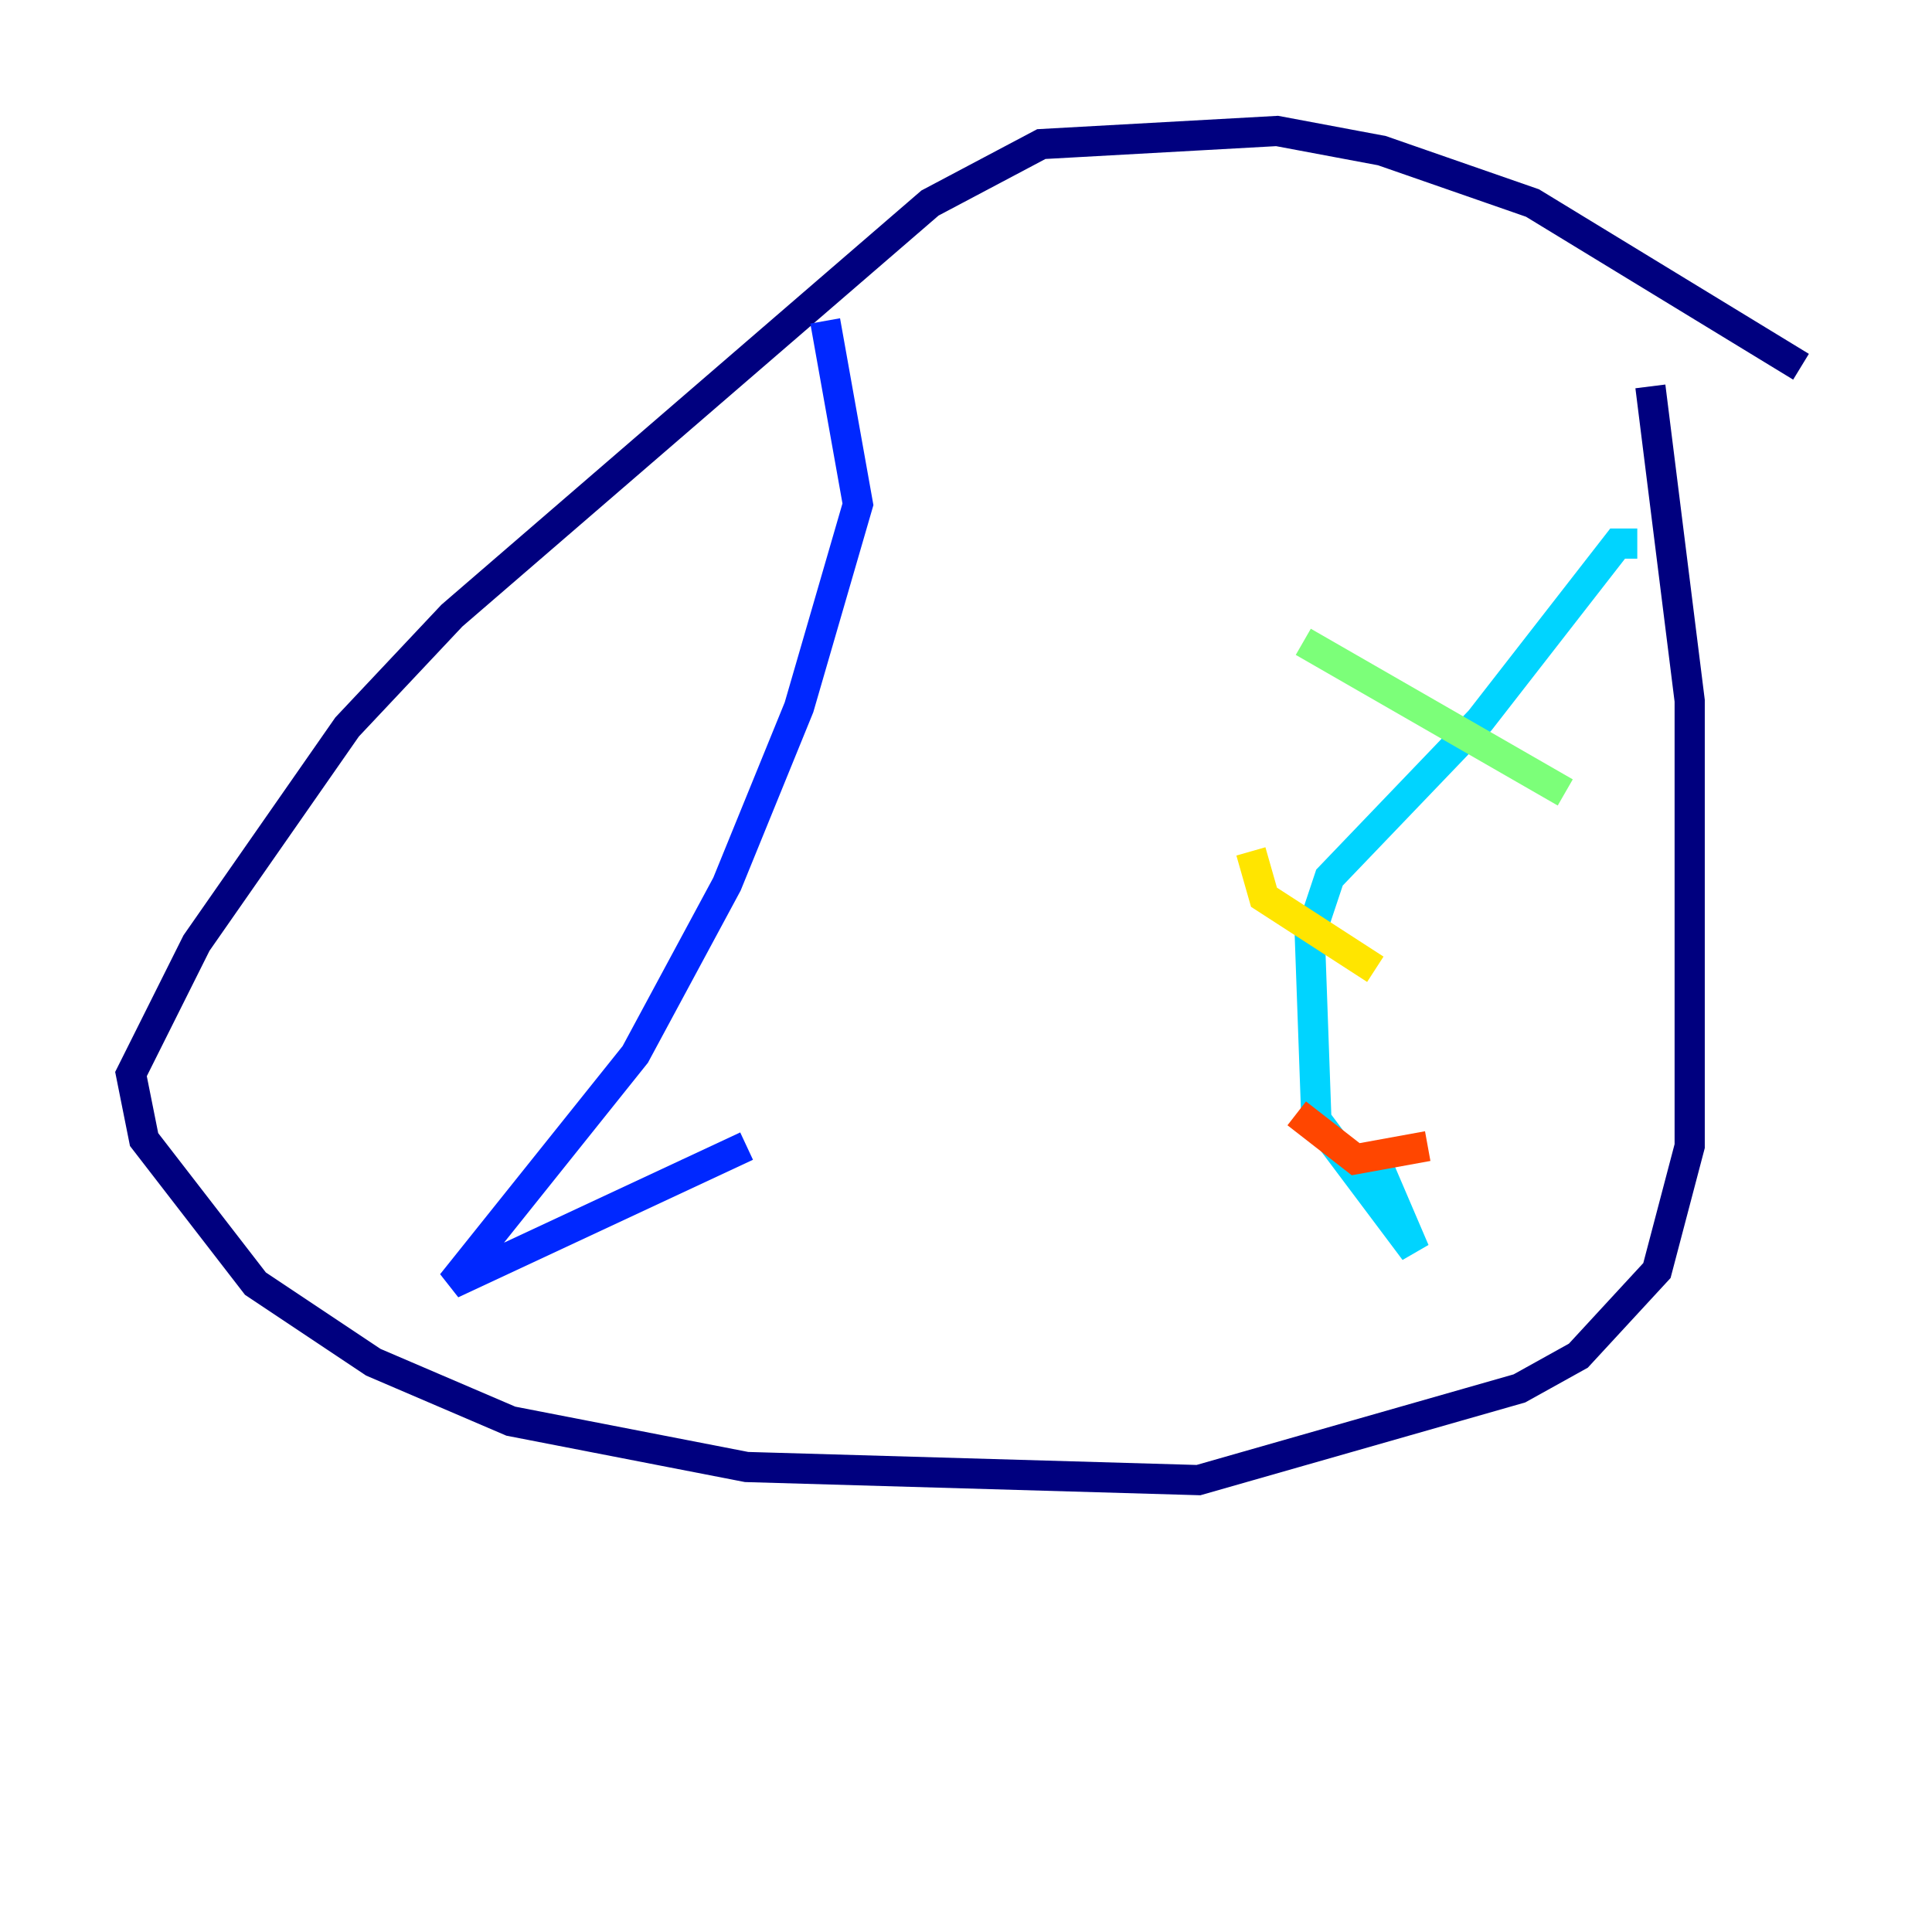 <?xml version="1.0" encoding="utf-8" ?>
<svg baseProfile="tiny" height="128" version="1.2" viewBox="0,0,128,128" width="128" xmlns="http://www.w3.org/2000/svg" xmlns:ev="http://www.w3.org/2001/xml-events" xmlns:xlink="http://www.w3.org/1999/xlink"><defs /><polyline fill="none" points="119.322,24.298 101.532,13.451 91.552,9.98 84.61,8.678 68.99,9.546 61.614,13.451 29.939,40.786 22.997,48.163 13.017,62.481 8.678,71.159 9.546,75.498 16.922,85.044 24.732,90.251 33.844,94.156 49.464,97.193 79.403,98.061 100.664,91.986 104.57,89.817 109.776,84.176 111.946,75.932 111.946,46.427 109.342,25.6" stroke="#00007f" stroke-width="2" /><polyline fill="none" points="54.671,21.261 56.841,33.41 52.936,46.861 48.163,58.576 42.088,69.858 29.939,85.044 49.464,75.932" stroke="#0028ff" stroke-width="2" /><polyline fill="none" points="108.475,36.014 107.173,36.014 98.061,47.729 88.081,58.142 86.78,62.047 87.214,74.197 93.722,82.875 91.119,76.8" stroke="#00d4ff" stroke-width="2" /><polyline fill="none" points="86.346,42.522 103.702,52.502" stroke="#7cff79" stroke-width="2" /><polyline fill="none" points="82.875,56.407 83.742,59.444 91.119,64.217" stroke="#ffe500" stroke-width="2" /><polyline fill="none" points="85.912,73.763 89.817,76.8 94.59,75.932" stroke="#ff4600" stroke-width="2" /><polyline fill="none" points="47.729,34.712 47.729,34.712" stroke="#7f0000" stroke-width="2" /></svg>